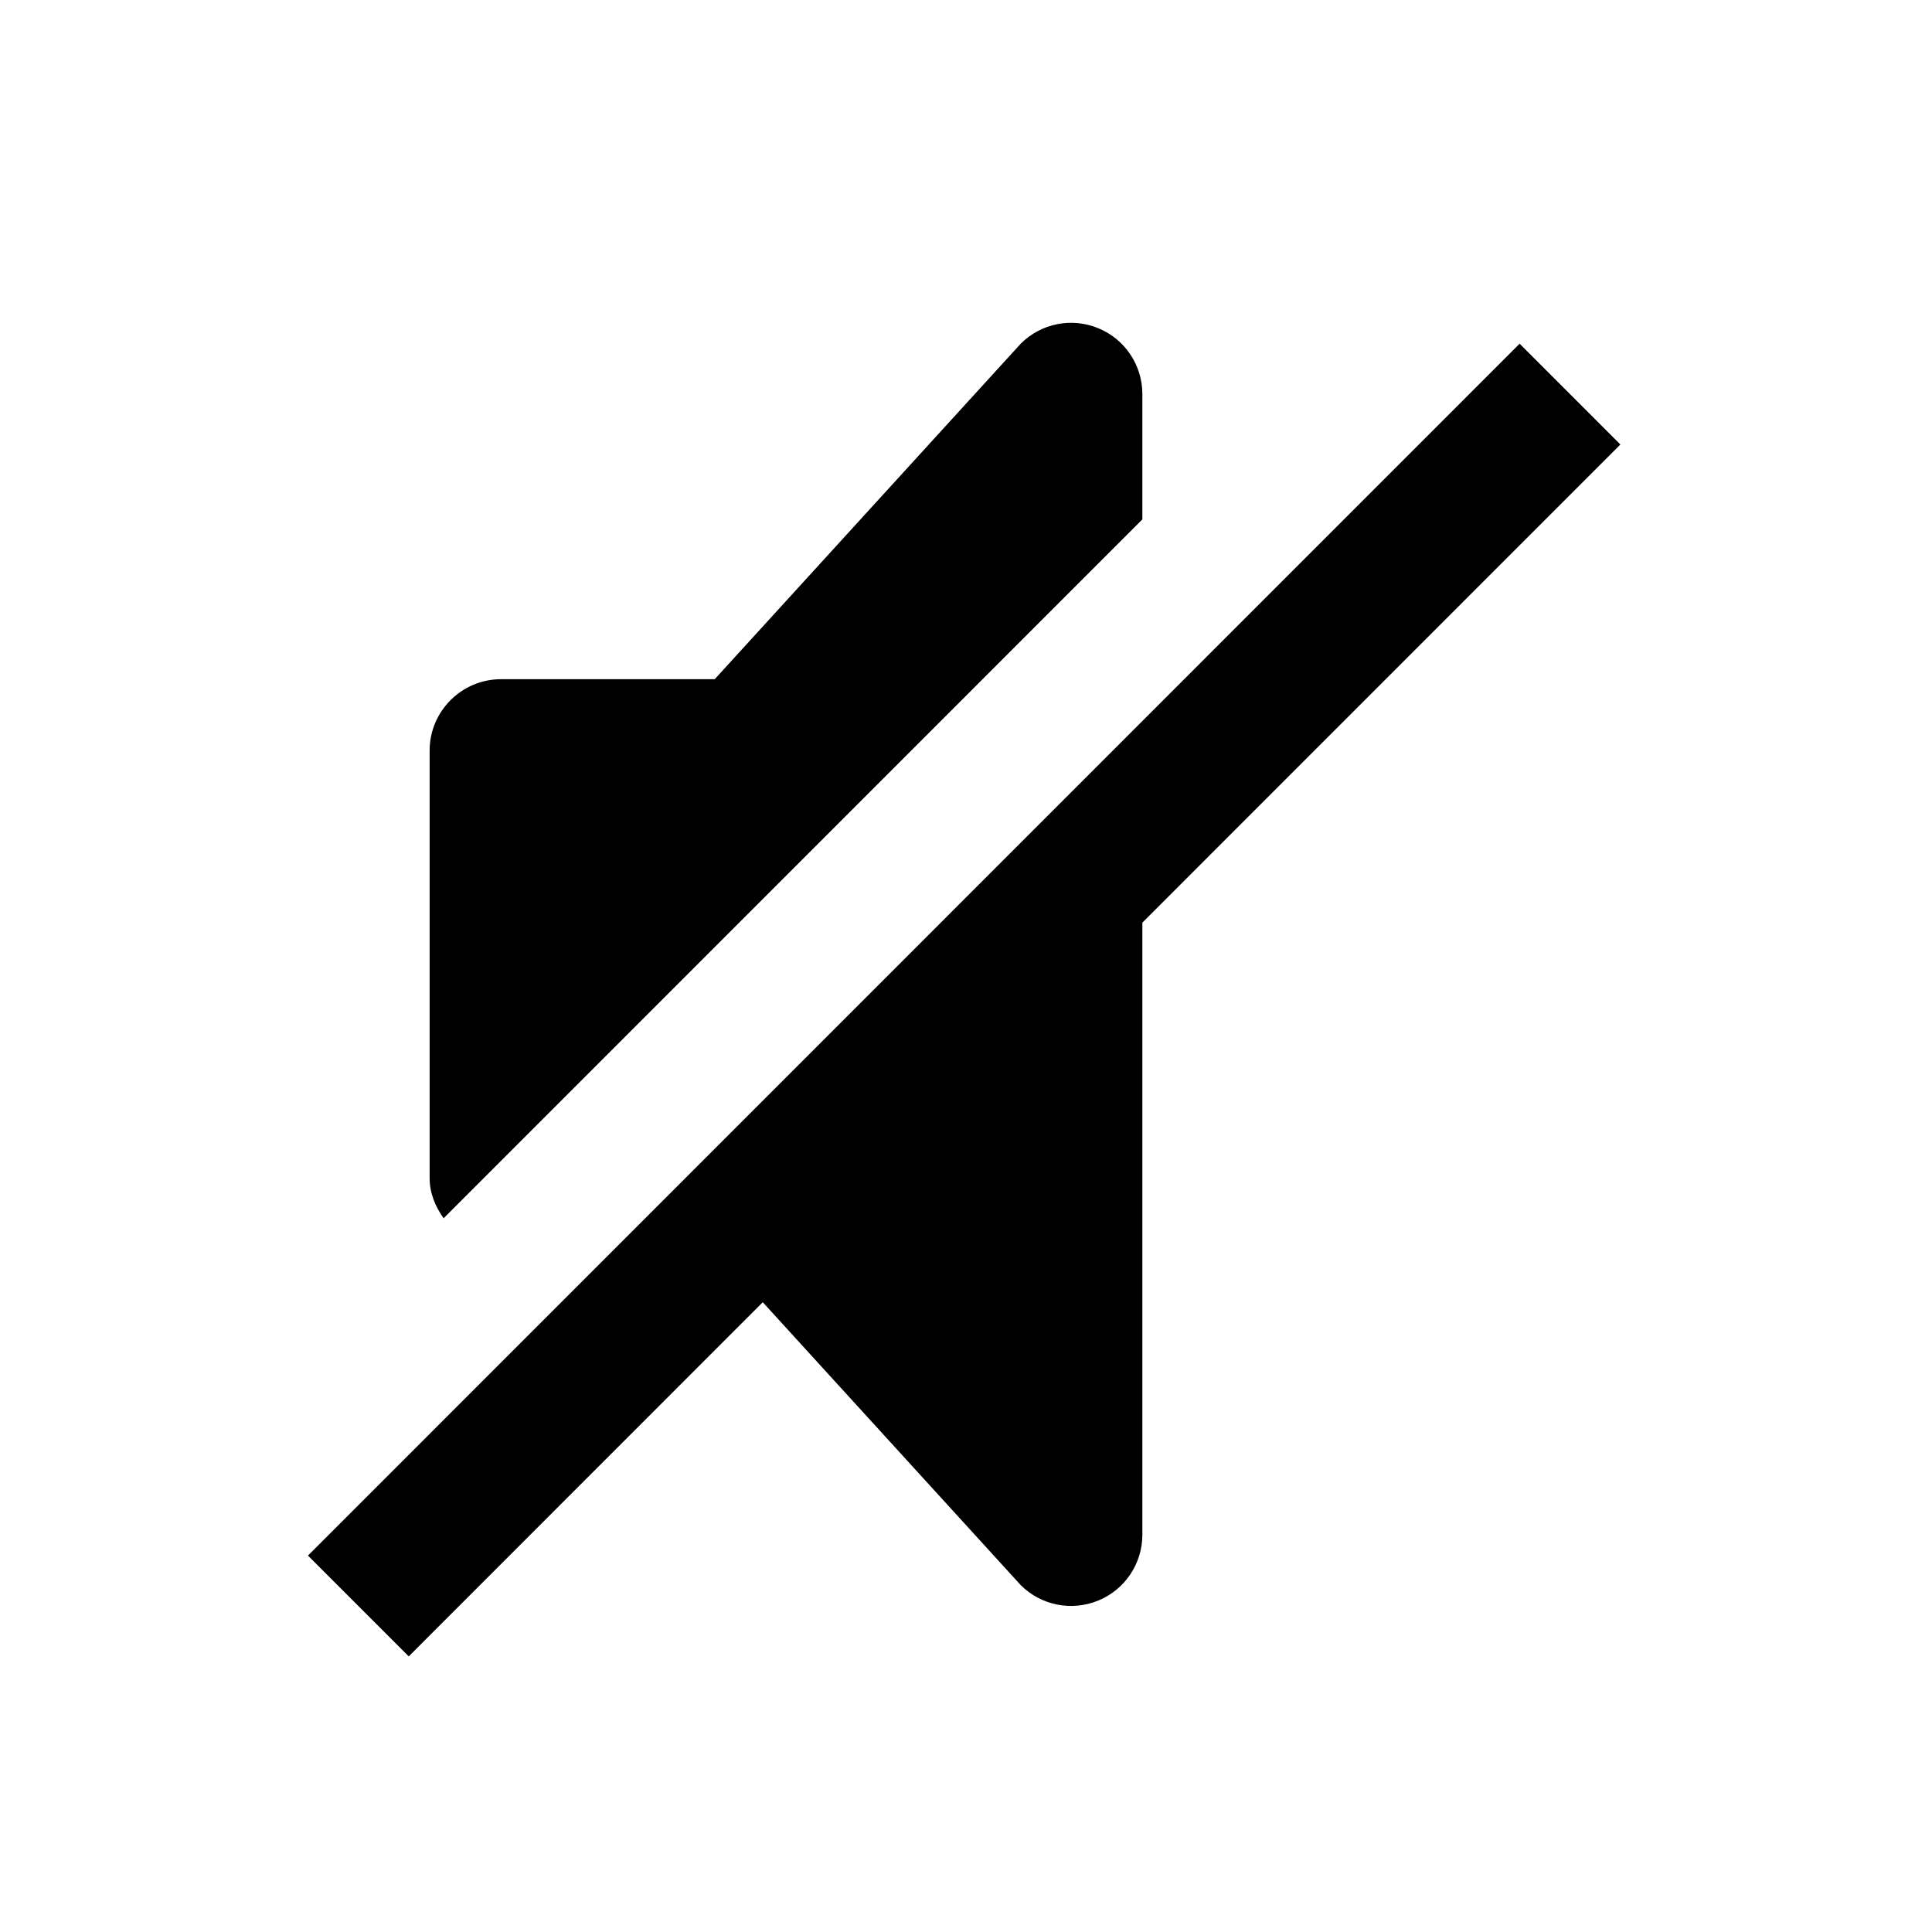 <svg viewBox="0 0 2160 2160" version="1.1" xmlns="http://www.w3.org/2000/svg" height="18pt" width="18pt">
    <g stroke="none" stroke-width="1" fill-rule="evenodd" transform="translate(120 120)">
        <path d="M1578.947 264.259l-1354.631 1354.9 112.673 112.696 395.791-395.95 288.378 316.25c22.79 22.794 57.054 29.568 86.855 17.215 29.802-12.274 49.166-41.364 49.166-73.563V911.503l534.442-534.548-112.674-112.696zM1157.179 460.672V320.559c0-32.199-19.364-61.29-49.166-73.563-29.801-12.354-64.066-5.58-86.855 17.295L679.073 639.359H440.021c-43.827 0-79.685 35.865-79.685 79.7v478.2c0 16.896 6.535 31.88 15.619 44.791l781.224-781.378z"/>
    </g>
</svg>
